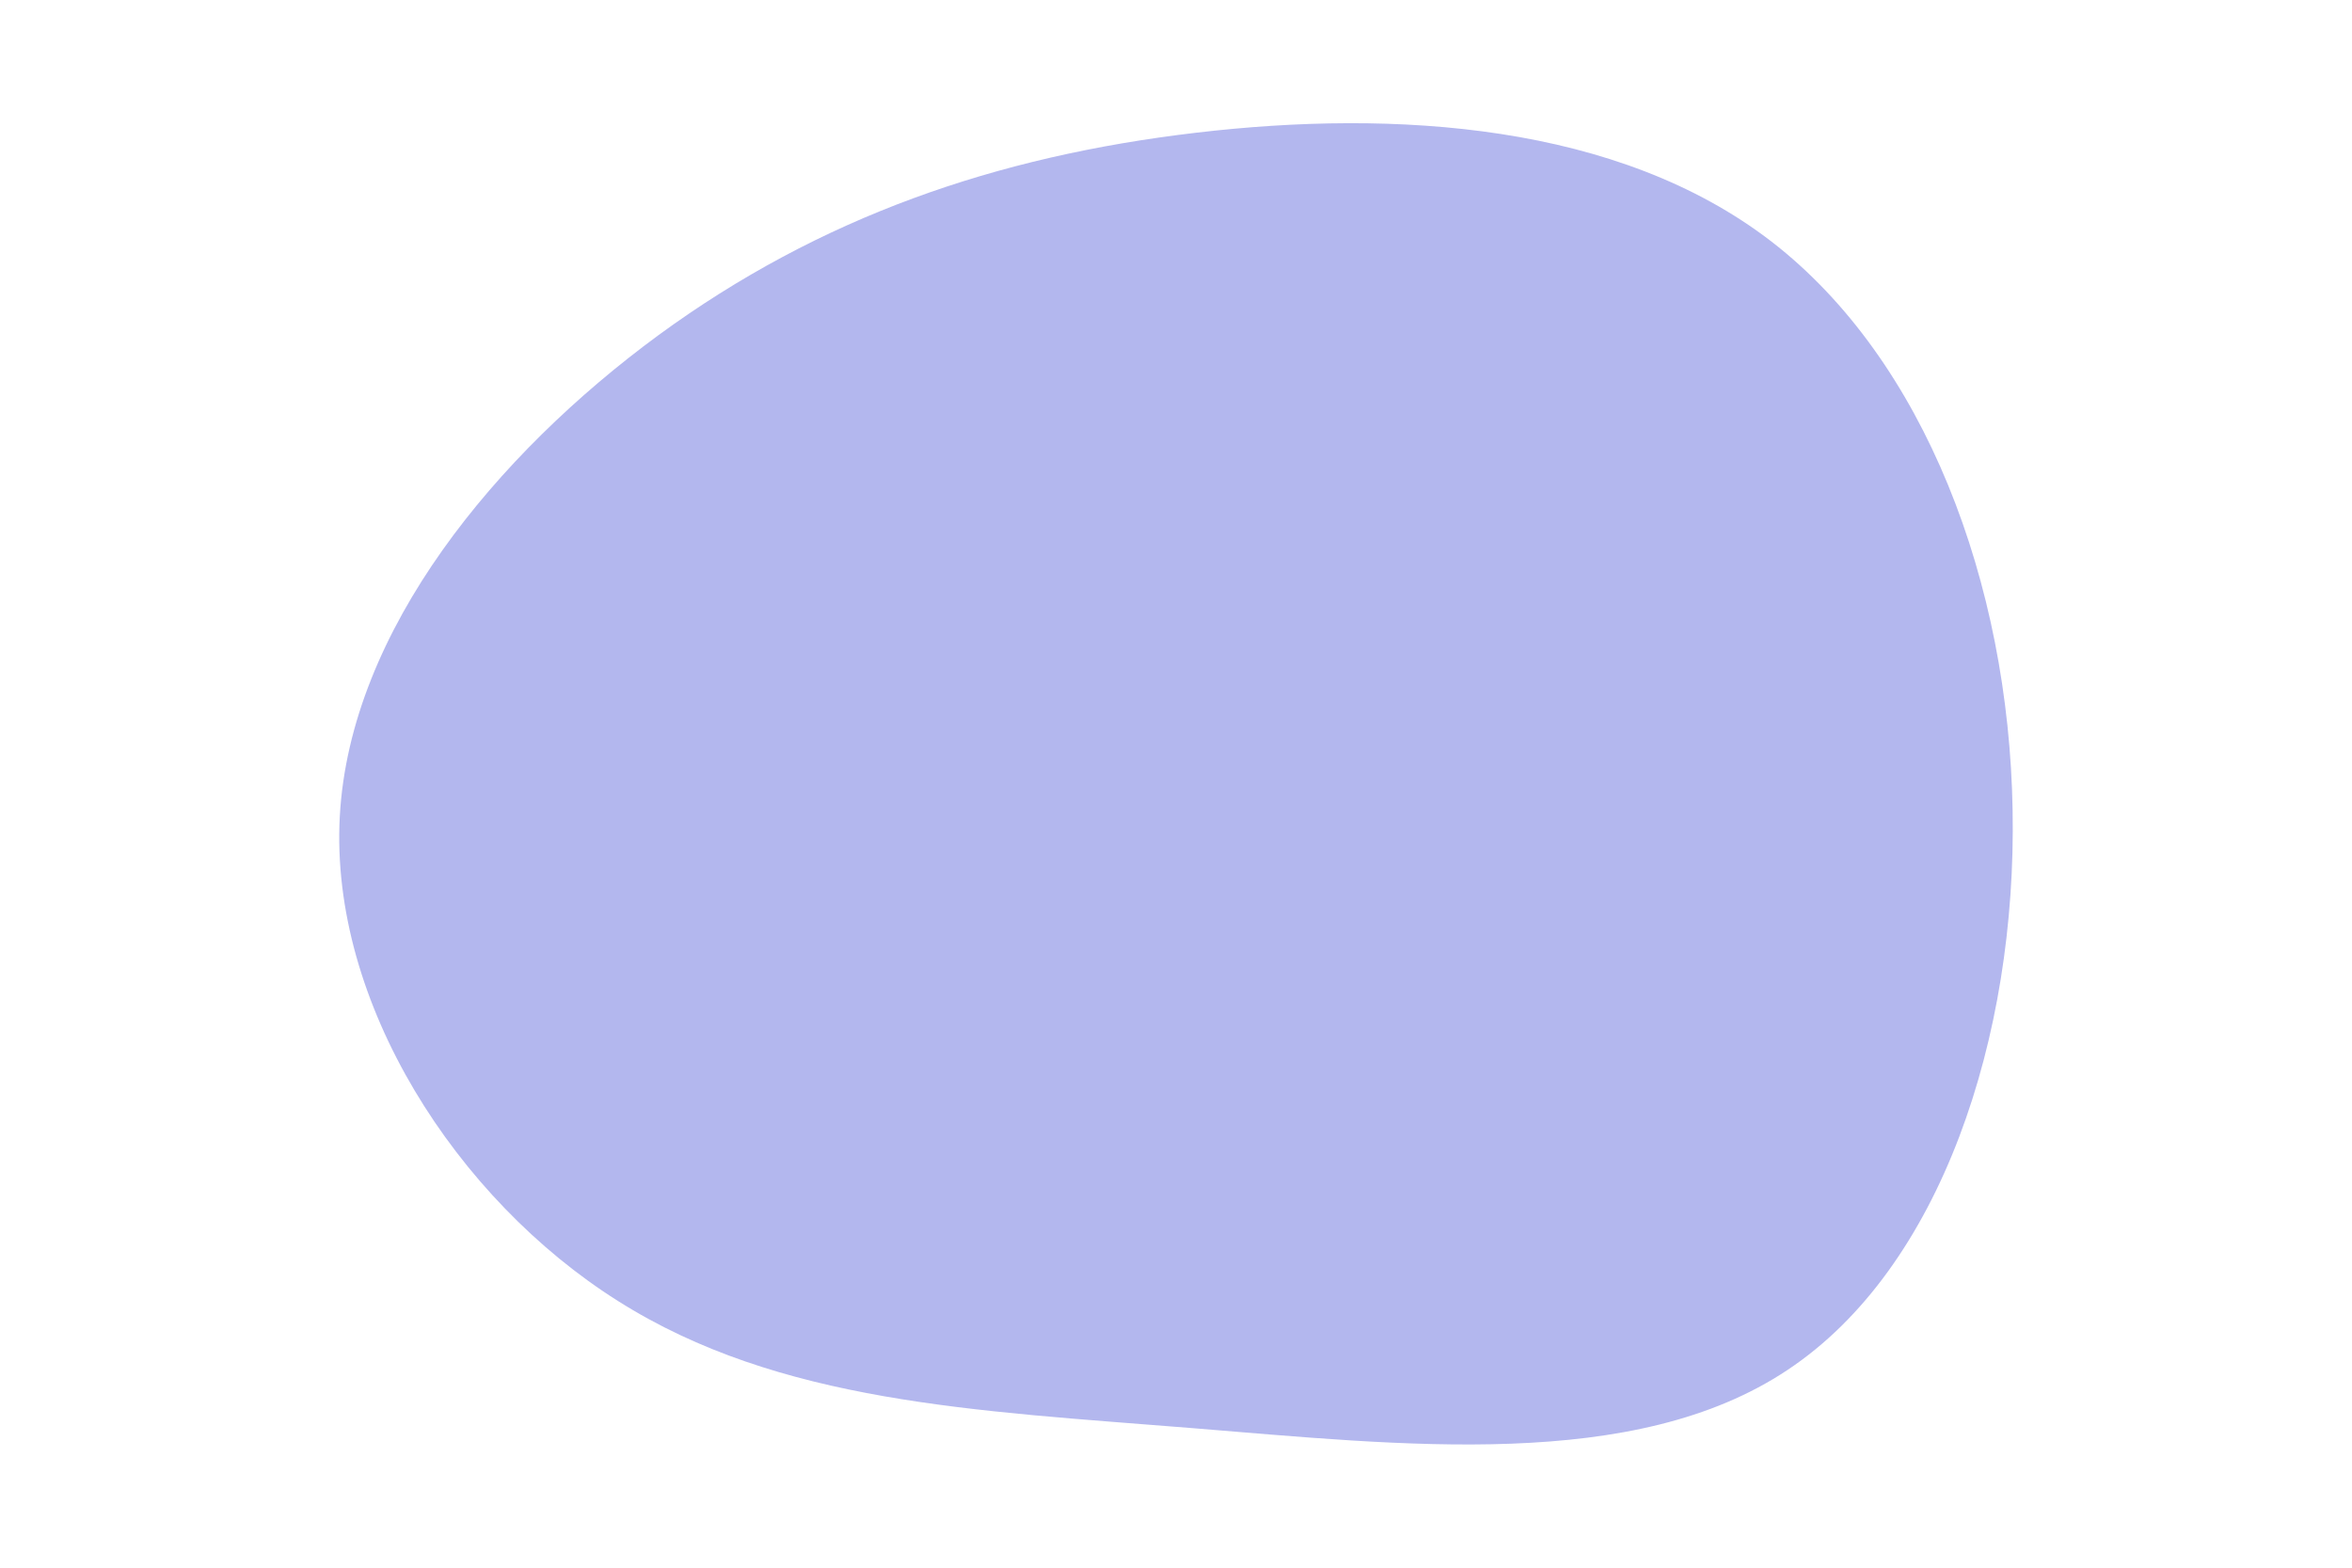 <svg id="visual" viewBox="0 0 900 600" width="900" height="600" xmlns="http://www.w3.org/2000/svg" xmlns:xlink="http://www.w3.org/1999/xlink" version="1.1"><g transform="translate(448.628 308.504)"><path d="M229.3 -216C288 -170.6 320 -85.3 321.5 1.5C323.1 88.4 294.1 176.8 235.4 215.8C176.8 254.9 88.4 244.6 6.6 238C-75.2 231.4 -150.4 228.5 -212.2 189.4C-274 150.4 -322.5 75.2 -318.6 3.9C-314.7 -67.4 -258.5 -134.8 -196.7 -180.2C-134.8 -225.5 -67.4 -248.7 9 -257.7C85.3 -266.7 170.6 -261.3 229.3 -216" fill="#B3B7EE"></path></g></svg>